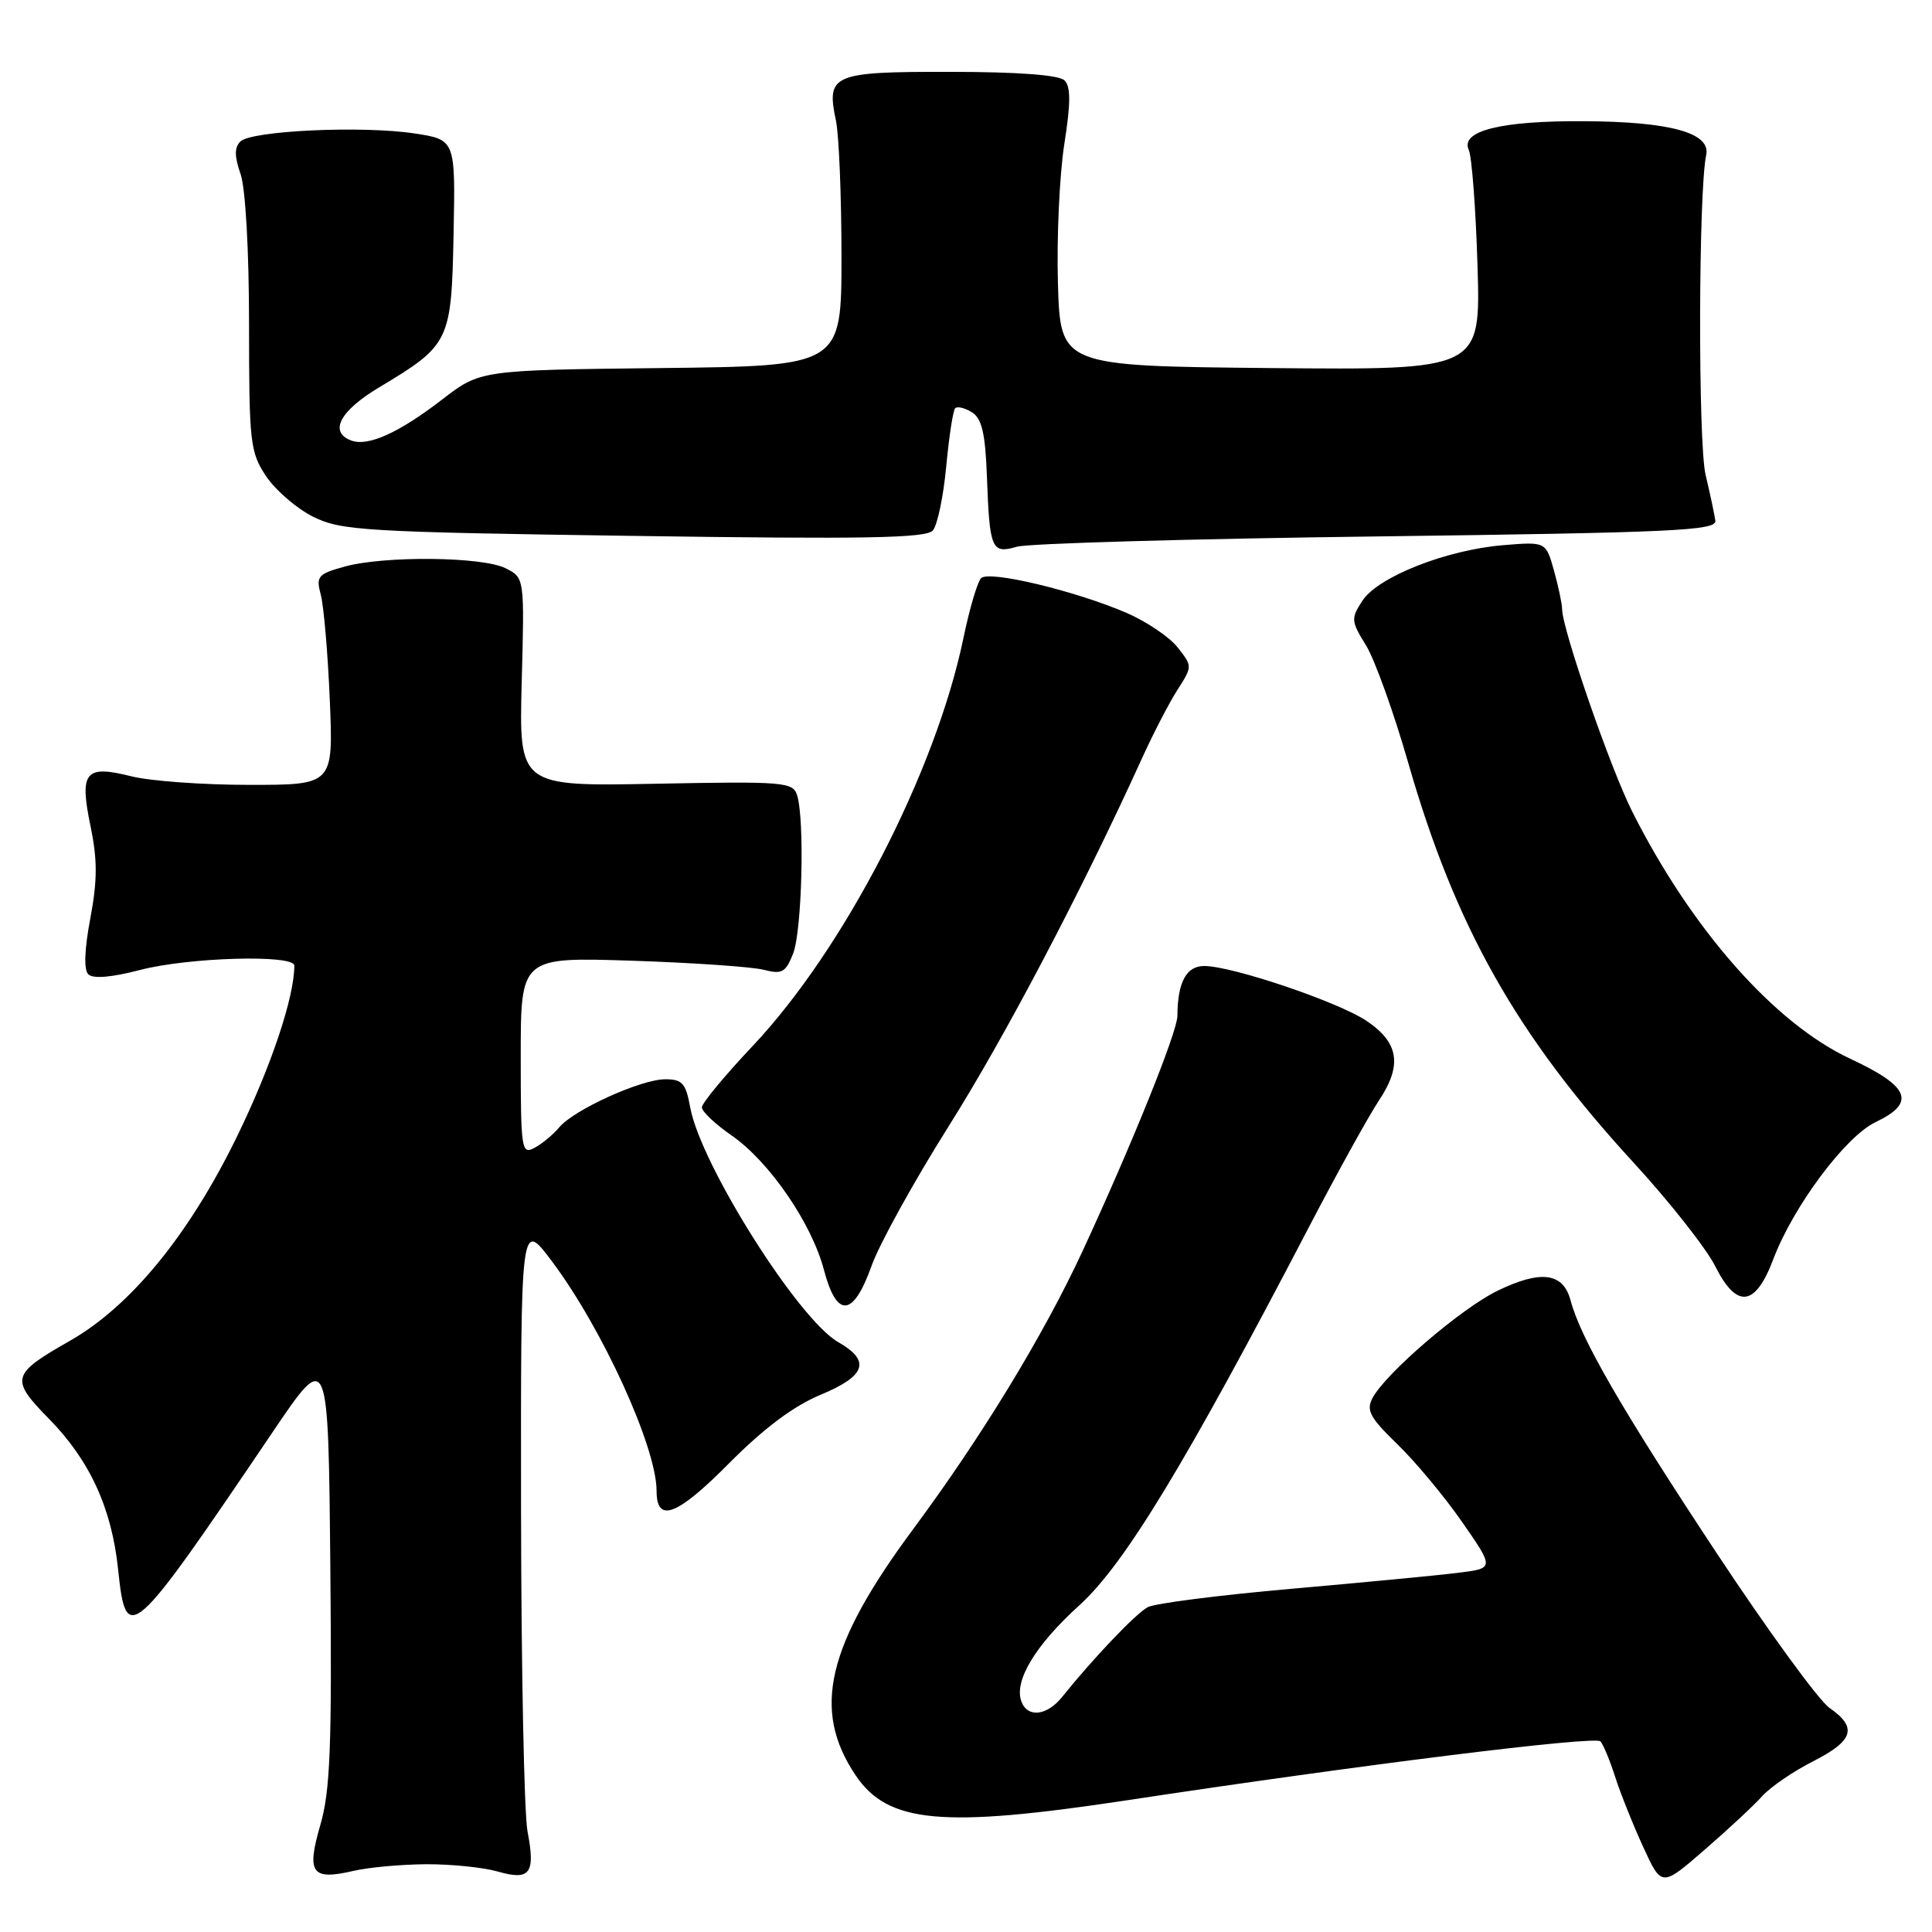 <?xml version="1.0" encoding="UTF-8" standalone="no"?>
<!DOCTYPE svg PUBLIC "-//W3C//DTD SVG 1.1//EN" "http://www.w3.org/Graphics/SVG/1.1/DTD/svg11.dtd" >
<svg xmlns="http://www.w3.org/2000/svg" xmlns:xlink="http://www.w3.org/1999/xlink" version="1.1" viewBox="0 0 256 256">
 <g >
 <path fill="currentColor"
d=" M 233.50 238.00 C 234.60 236.78 237.64 234.70 240.25 233.38 C 245.62 230.65 246.16 228.90 242.41 226.30 C 240.99 225.31 234.24 216.04 227.41 205.71 C 214.80 186.62 209.46 177.37 208.11 172.31 C 207.13 168.63 204.19 168.24 198.43 171.03 C 193.66 173.34 183.64 181.93 181.88 185.22 C 180.99 186.88 181.51 187.83 185.17 191.38 C 187.55 193.68 191.41 198.32 193.75 201.69 C 198.00 207.81 198.00 207.81 193.25 208.40 C 190.64 208.73 180.69 209.68 171.15 210.52 C 161.60 211.36 153.02 212.45 152.08 212.96 C 150.50 213.80 144.88 219.70 140.76 224.83 C 138.74 227.35 136.19 227.66 135.35 225.48 C 134.31 222.77 137.16 218.02 143.02 212.71 C 149.00 207.29 157.09 193.96 173.49 162.50 C 177.22 155.35 181.37 147.85 182.71 145.83 C 185.83 141.15 185.37 138.16 181.09 135.28 C 177.35 132.76 163.26 128.00 159.57 128.00 C 157.19 128.00 156.04 130.14 156.01 134.63 C 156.00 136.74 149.91 151.83 143.42 165.83 C 138.28 176.91 130.08 190.37 121.05 202.55 C 109.54 218.06 107.54 226.56 113.37 235.23 C 117.65 241.60 124.82 242.26 149.37 238.54 C 180.20 233.86 211.38 229.98 212.07 230.74 C 212.45 231.16 213.32 233.27 214.01 235.42 C 214.70 237.58 216.37 241.76 217.72 244.70 C 220.17 250.05 220.17 250.05 225.83 245.14 C 228.95 242.44 232.40 239.23 233.50 238.00 Z  M 56.51 247.02 C 59.81 247.01 64.06 247.44 65.96 247.99 C 70.25 249.22 70.97 248.25 69.90 242.68 C 69.45 240.38 69.07 221.21 69.04 200.07 C 69.00 161.64 69.00 161.64 73.09 167.07 C 79.80 175.99 87.00 191.77 87.00 197.55 C 87.00 201.88 89.69 200.87 96.58 193.92 C 101.20 189.26 105.16 186.30 108.72 184.82 C 114.75 182.32 115.42 180.32 111.07 177.84 C 105.79 174.84 92.84 154.30 91.46 146.75 C 90.87 143.53 90.40 143.00 88.14 143.01 C 84.90 143.02 76.02 147.06 74.08 149.40 C 73.30 150.34 71.84 151.55 70.83 152.09 C 69.10 153.02 69.00 152.36 69.00 139.94 C 69.00 126.82 69.00 126.82 83.75 127.30 C 91.86 127.57 99.73 128.11 101.23 128.51 C 103.61 129.13 104.11 128.85 105.09 126.36 C 106.27 123.37 106.64 108.60 105.62 105.37 C 105.06 103.62 103.90 103.52 86.90 103.85 C 68.77 104.20 68.77 104.20 69.13 90.38 C 69.50 76.56 69.50 76.56 67.00 75.30 C 63.95 73.75 50.92 73.62 45.65 75.08 C 42.11 76.06 41.85 76.37 42.51 78.83 C 42.90 80.30 43.44 86.56 43.70 92.75 C 44.17 104.00 44.17 104.00 33.03 104.00 C 26.90 104.00 19.86 103.49 17.38 102.86 C 11.26 101.32 10.50 102.26 12.00 109.50 C 12.92 113.94 12.91 116.65 11.97 121.68 C 11.19 125.80 11.09 128.49 11.70 129.10 C 12.32 129.72 14.79 129.51 18.54 128.53 C 25.02 126.84 39.00 126.45 39.00 127.95 C 39.00 132.13 35.94 141.27 31.45 150.50 C 25.09 163.57 17.34 173.06 9.27 177.66 C 1.47 182.10 1.31 182.72 6.49 188.00 C 11.89 193.50 14.81 199.85 15.65 207.96 C 16.72 218.13 17.29 217.62 36.18 189.68 C 43.50 178.86 43.50 178.86 43.77 207.62 C 43.99 231.49 43.76 237.31 42.44 241.84 C 40.59 248.23 41.29 249.19 46.85 247.90 C 48.86 247.43 53.20 247.04 56.51 247.02 Z  M 115.48 167.75 C 116.50 164.86 121.10 156.55 125.68 149.27 C 133.10 137.51 143.37 117.97 151.31 100.50 C 152.81 97.20 154.93 93.10 156.03 91.39 C 158.01 88.30 158.01 88.28 156.04 85.78 C 154.96 84.41 151.90 82.34 149.25 81.20 C 142.40 78.26 131.05 75.55 130.00 76.61 C 129.52 77.10 128.46 80.67 127.66 84.55 C 123.97 102.31 111.86 125.74 99.75 138.58 C 96.04 142.51 93.00 146.18 93.00 146.73 C 93.00 147.28 94.78 148.96 96.95 150.46 C 101.94 153.92 107.55 162.09 109.17 168.25 C 110.87 174.72 113.05 174.55 115.48 167.75 Z  M 234.97 166.85 C 237.62 159.85 244.52 150.60 248.52 148.69 C 253.93 146.11 253.07 143.97 245.15 140.28 C 235.12 135.60 224.11 123.12 216.26 107.50 C 213.38 101.79 207.01 83.36 206.99 80.74 C 206.99 80.06 206.51 77.76 205.92 75.64 C 204.84 71.77 204.84 71.77 199.17 72.24 C 191.65 72.86 182.61 76.43 180.54 79.58 C 178.99 81.95 179.01 82.29 180.99 85.49 C 182.15 87.36 184.69 94.42 186.63 101.19 C 192.85 122.80 200.95 137.16 216.41 154.00 C 221.21 159.22 226.10 165.43 227.28 167.79 C 230.13 173.46 232.59 173.16 234.97 166.85 Z  M 182.50 71.08 C 221.71 70.57 227.47 70.31 227.29 69.00 C 227.18 68.17 226.60 65.44 226.00 62.92 C 224.99 58.66 225.05 25.32 226.08 20.53 C 226.70 17.61 221.34 16.12 209.90 16.06 C 198.87 15.99 193.47 17.34 194.62 19.87 C 195.03 20.77 195.55 27.69 195.78 35.27 C 196.19 49.03 196.19 49.03 168.35 48.77 C 140.50 48.50 140.50 48.50 140.18 37.50 C 140.01 31.45 140.39 23.19 141.02 19.14 C 141.88 13.69 141.89 11.49 141.06 10.66 C 140.33 9.93 134.94 9.53 125.93 9.52 C 110.26 9.50 109.47 9.84 110.77 16.00 C 111.17 17.93 111.50 26.02 111.50 34.00 C 111.50 48.50 111.50 48.50 87.57 48.77 C 63.64 49.04 63.64 49.04 58.57 52.95 C 52.84 57.37 48.73 59.22 46.51 58.36 C 43.56 57.23 45.04 54.44 50.25 51.32 C 59.61 45.71 59.82 45.28 60.10 31.00 C 60.35 18.51 60.35 18.51 54.92 17.68 C 47.99 16.63 33.29 17.31 31.85 18.75 C 31.05 19.55 31.06 20.72 31.88 23.07 C 32.53 24.96 33.00 33.21 33.00 43.00 C 33.00 58.68 33.14 59.91 35.26 63.10 C 36.51 64.97 39.32 67.39 41.51 68.48 C 45.21 70.31 48.30 70.50 84.00 71.01 C 114.60 71.46 122.73 71.31 123.61 70.29 C 124.21 69.59 125.01 65.77 125.38 61.81 C 125.75 57.86 126.28 54.38 126.57 54.09 C 126.86 53.81 127.86 54.05 128.80 54.64 C 130.10 55.46 130.56 57.43 130.77 63.10 C 131.13 72.83 131.38 73.42 134.76 72.44 C 136.27 72.01 157.75 71.39 182.50 71.08 Z "/>
</g>
</svg>